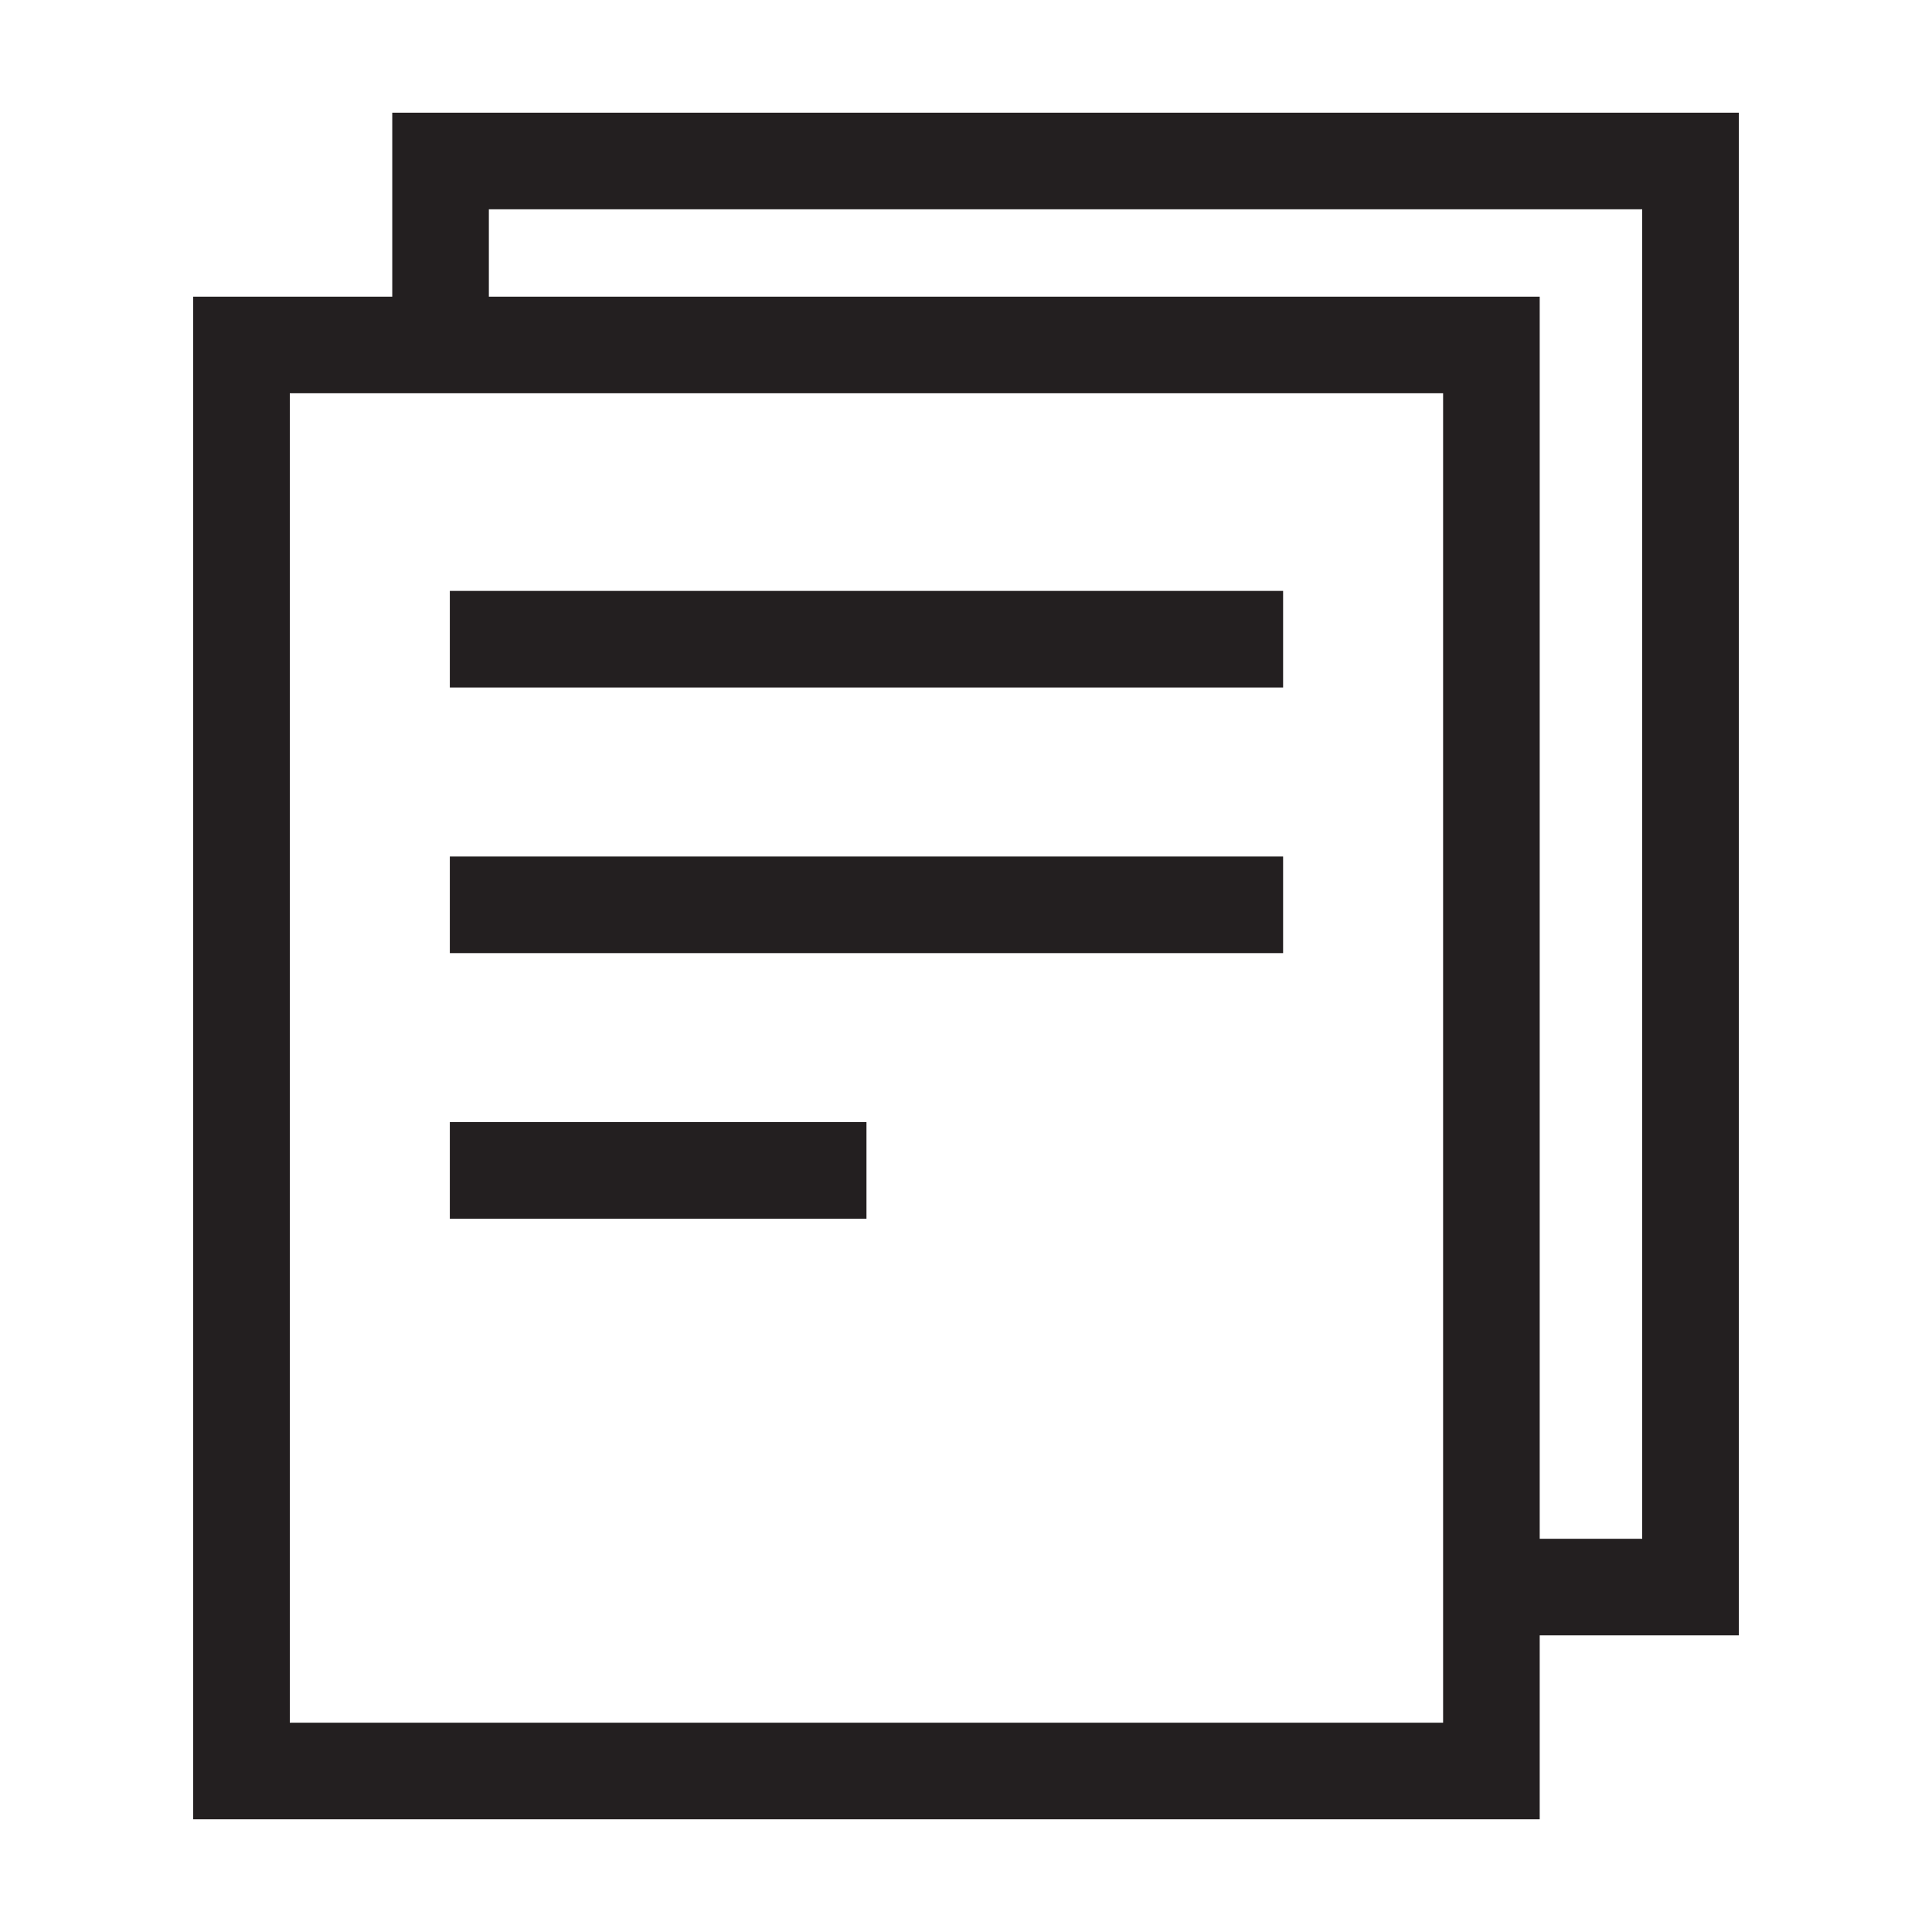 <?xml version="1.0" encoding="utf-8"?>
<!-- Generator: Adobe Illustrator 16.0.0, SVG Export Plug-In . SVG Version: 6.00 Build 0)  -->
<!DOCTYPE svg PUBLIC "-//W3C//DTD SVG 1.1//EN" "http://www.w3.org/Graphics/SVG/1.1/DTD/svg11.dtd">
<svg version="1.1"
	 id="Layer_1" xmlns:dc="http://purl.org/dc/elements/1.1/" xmlns:cc="http://creativecommons.org/ns#" xmlns:rdf="http://www.w3.org/1999/02/22-rdf-syntax-ns#" xmlns:svg="http://www.w3.org/2000/svg" xmlns:sodipodi="http://sodipodi.sourceforge.net/DTD/sodipodi-0.dtd" xmlns:inkscape="http://www.inkscape.org/namespaces/inkscape" inkscape:version="0.92.1 r15371" sodipodi:docname="rasl_folder.svg"
	 xmlns="http://www.w3.org/2000/svg" xmlns:xlink="http://www.w3.org/1999/xlink" x="0px" y="0px" width="60px" height="60px"
	 viewBox="0 0 60 60" enable-background="new 0 0 60 60" xml:space="preserve">
<sodipodi:namedview  id="namedview5" fit-margin-left="0" fit-margin-top="0" inkscape:cy="50.560135" inkscape:cx="28.715645" inkscape:zoom="4.945865" showgrid="false" guidetolerance="10" gridtolerance="10" objecttolerance="10" bordercolor="#666666" pagecolor="#ffffff" borderopacity="1" fit-margin-bottom="0" fit-margin-right="0" inkscape:current-layer="Layer_1" inkscape:window-maximized="1" inkscape:window-y="27" inkscape:window-x="0" inkscape:window-height="1016" inkscape:window-width="1920" inkscape:pageshadow="2" inkscape:pageopacity="0">
	</sodipodi:namedview>
<g>
	<polyline fill="none" stroke="#231F20" stroke-width="3" stroke-miterlimit="10" points="13.682,10.713 13.682,5 52.5,5 
		52.5,49.288 46.318,49.288 	"/>
	<rect x="7.5" y="10.713" fill="none" stroke="#231F20" stroke-width="3" stroke-miterlimit="10" width="38.817" height="44.287"/>
	<g>
		<line fill="none" stroke="#231F20" stroke-width="3" stroke-miterlimit="10" x1="39.848" y1="19.851" x2="13.97" y2="19.851"/>
		<line fill="none" stroke="#231F20" stroke-width="3" stroke-miterlimit="10" x1="39.848" y1="28.1" x2="13.97" y2="28.1"/>
		<line fill="none" stroke="#231F20" stroke-width="3" stroke-miterlimit="10" x1="26.909" y1="36.348" x2="13.97" y2="36.348"/>
	</g>
</g>
</svg>
